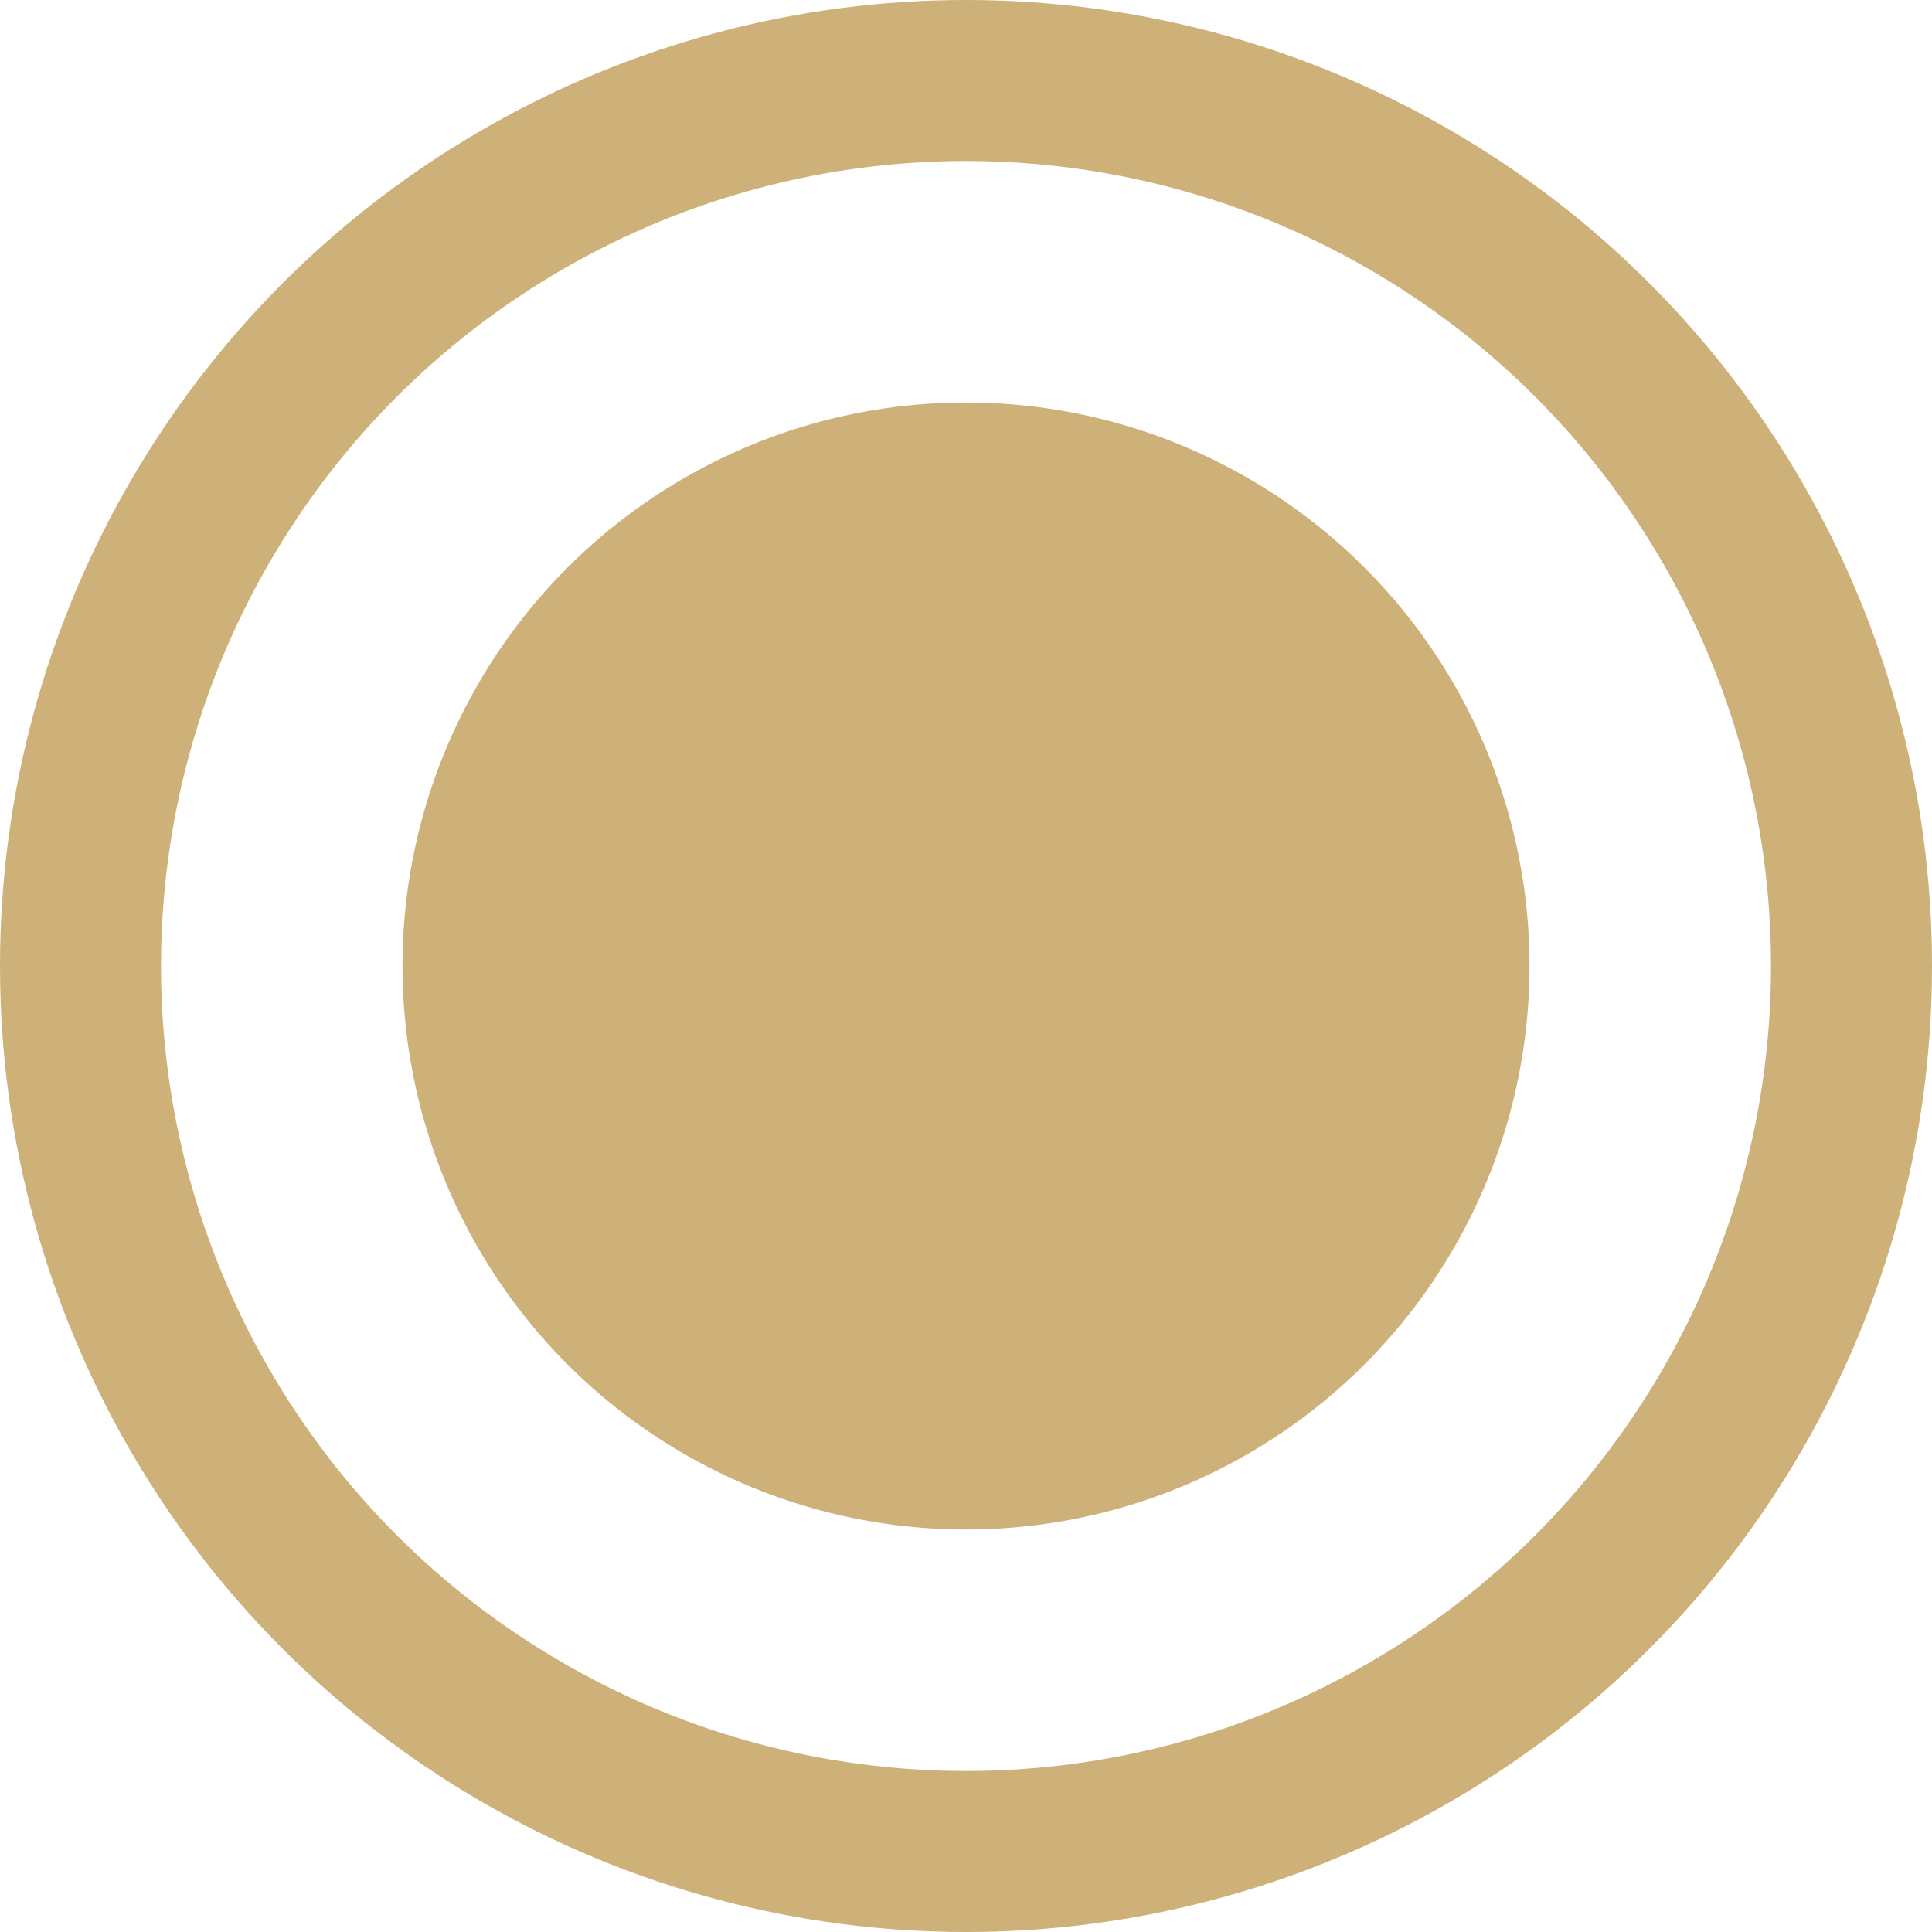 <svg width="24" height="24" viewBox="0 0 24 24" fill="none" xmlns="http://www.w3.org/2000/svg">
<circle cx="12" cy="12" r="11" stroke="#CEB079" stroke-width="2"/>
<circle cx="12" cy="12" r="7" fill="#CEB079"/>
</svg>
